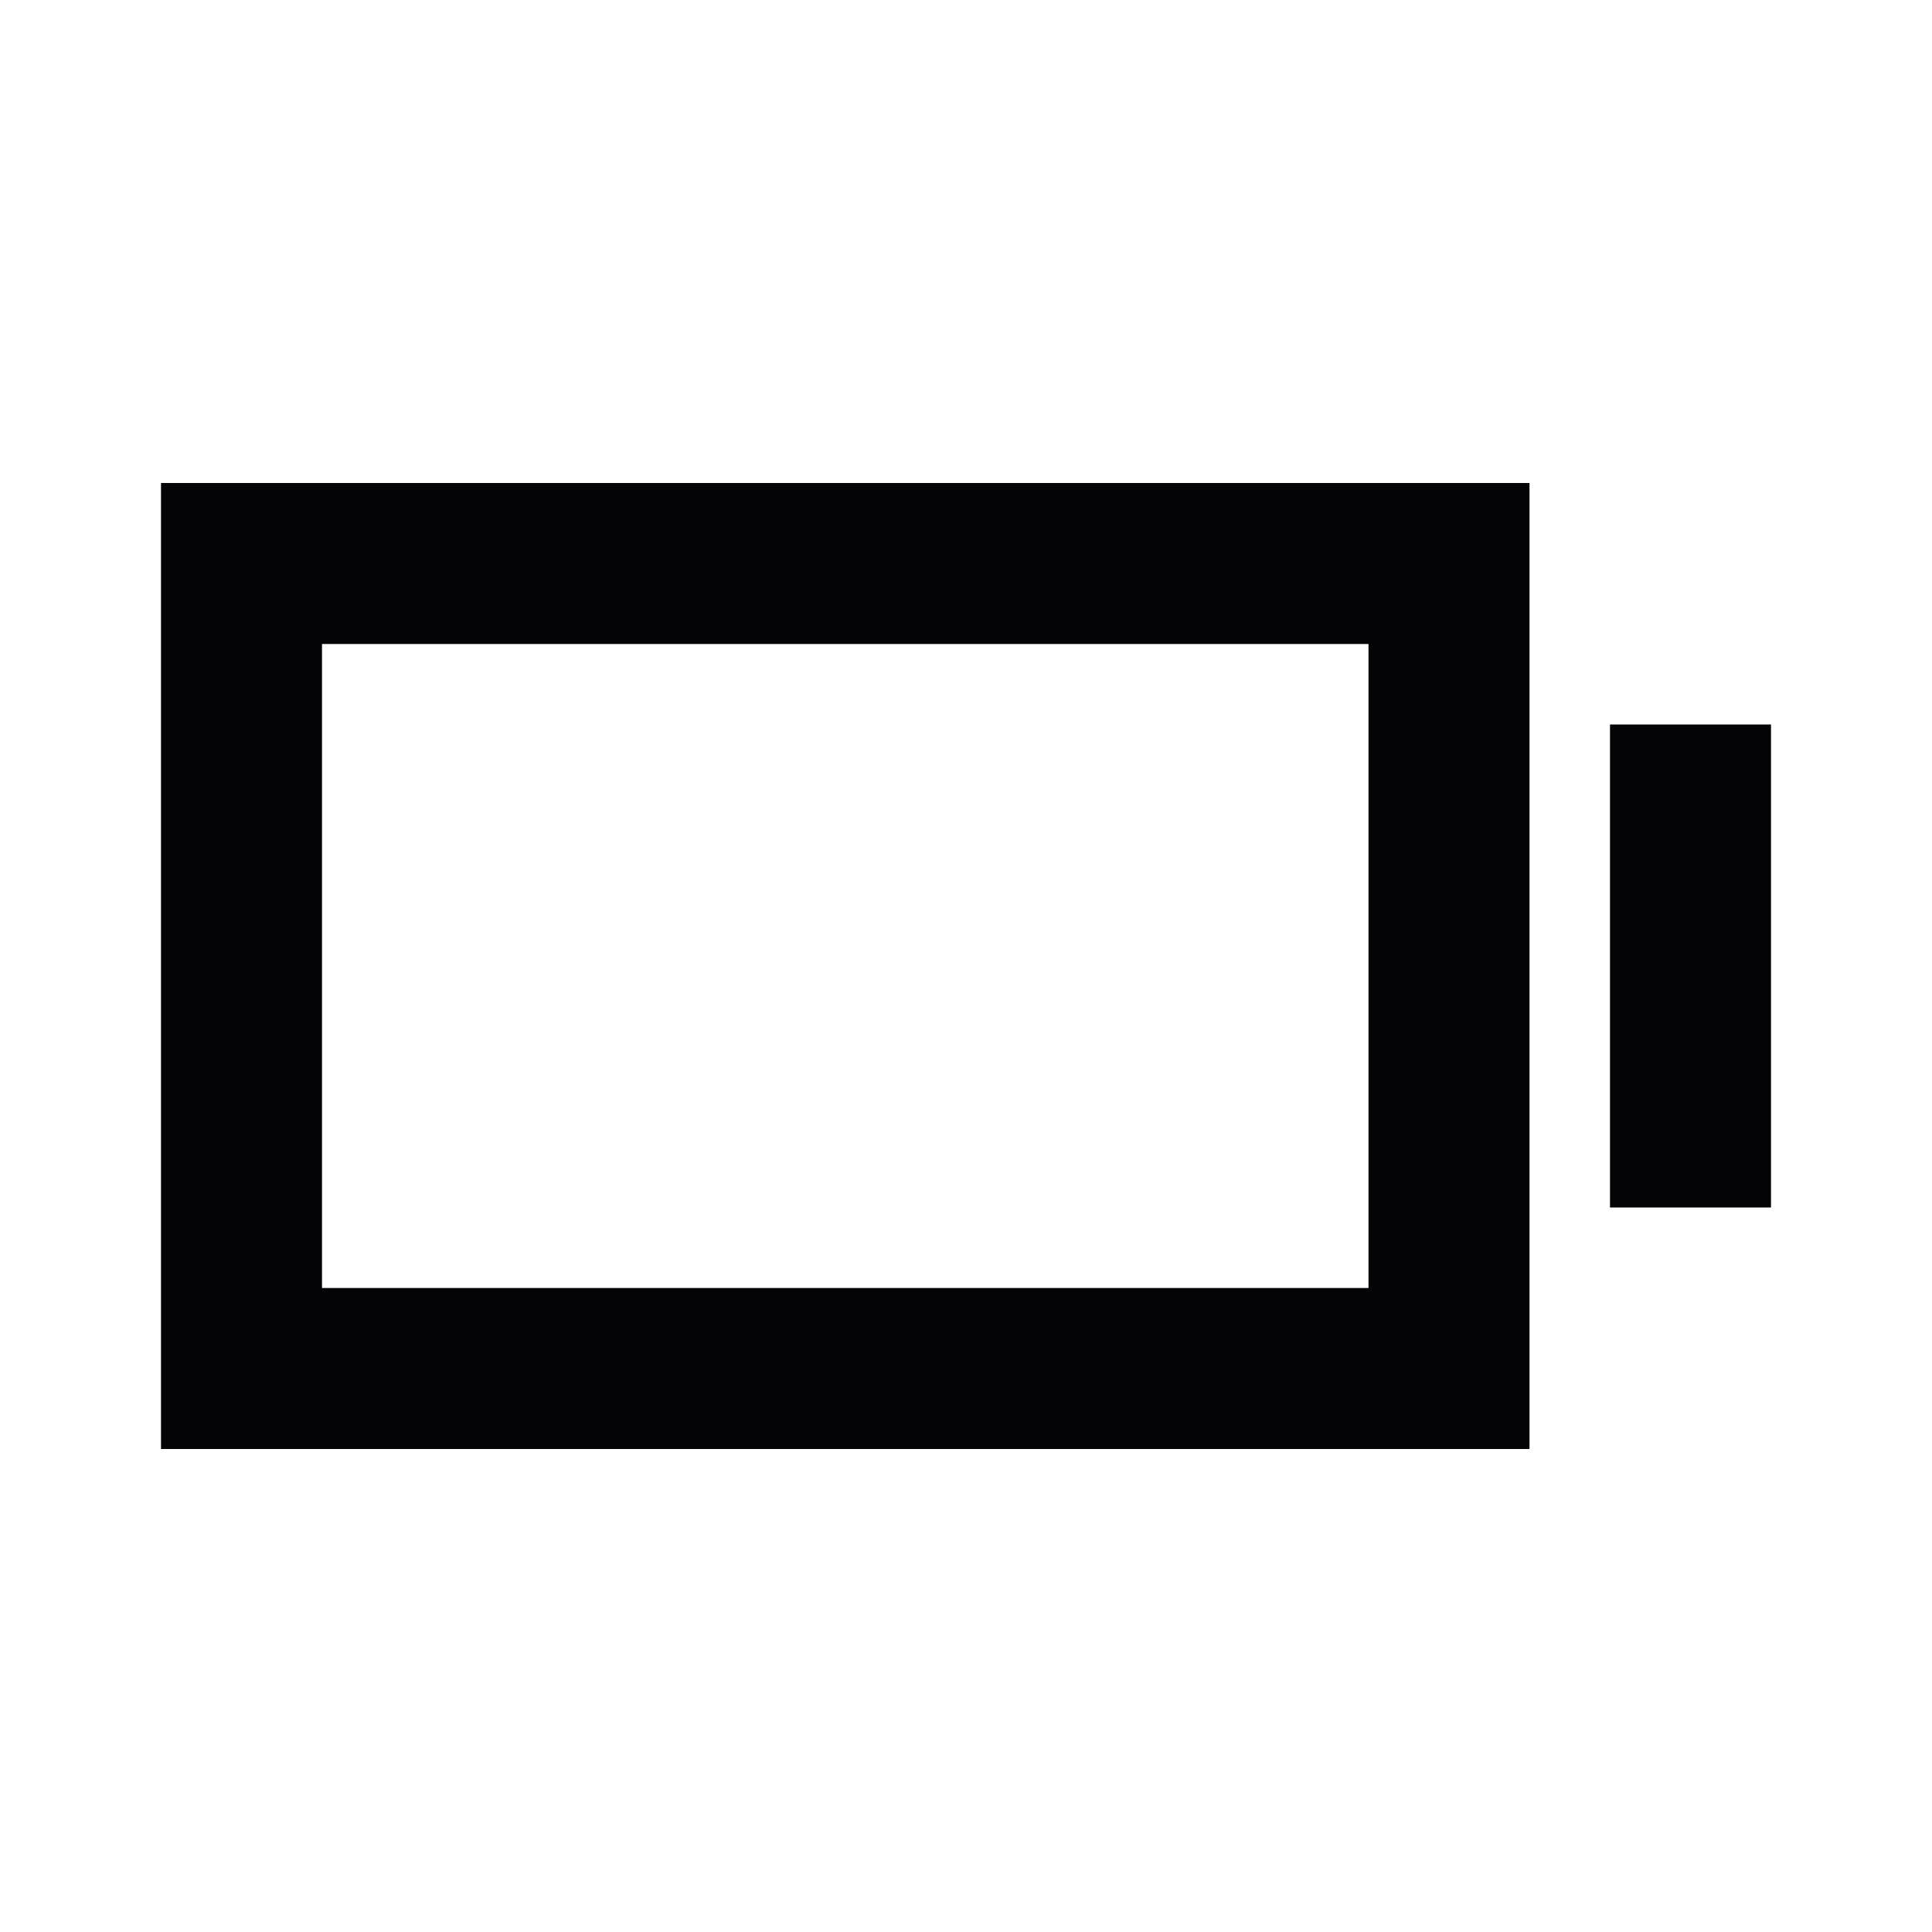 <svg width="24" height="24" viewBox="0 0 24 24" xmlns="http://www.w3.org/2000/svg">
<path fill-rule="evenodd" clip-rule="evenodd" d="M3 6H2V7V8V9V10V11V12V13V14V15V16V17V18H3H4H5H6H7H8H9H10H11H12H13H14H15H16H17H18H19V17V16V15V14V13V12V11V10V9V8V7V6H18H17H16H15H14H13H12H11H10H9H8H7H6H5H4H3ZM4 8V9V10V11V12V13V14V15V16H5H6H7H8H9H10H11H12H13H14H15H16H17V15V14V13V12V11V10V9V8H16H15H14H13H12H11H10H9H8H7H6H5H4ZM20 13V14V15H21H22V14V13V12V11V10V9H21H20V10V11V12V13Z" fill="#040406"/>
</svg>
